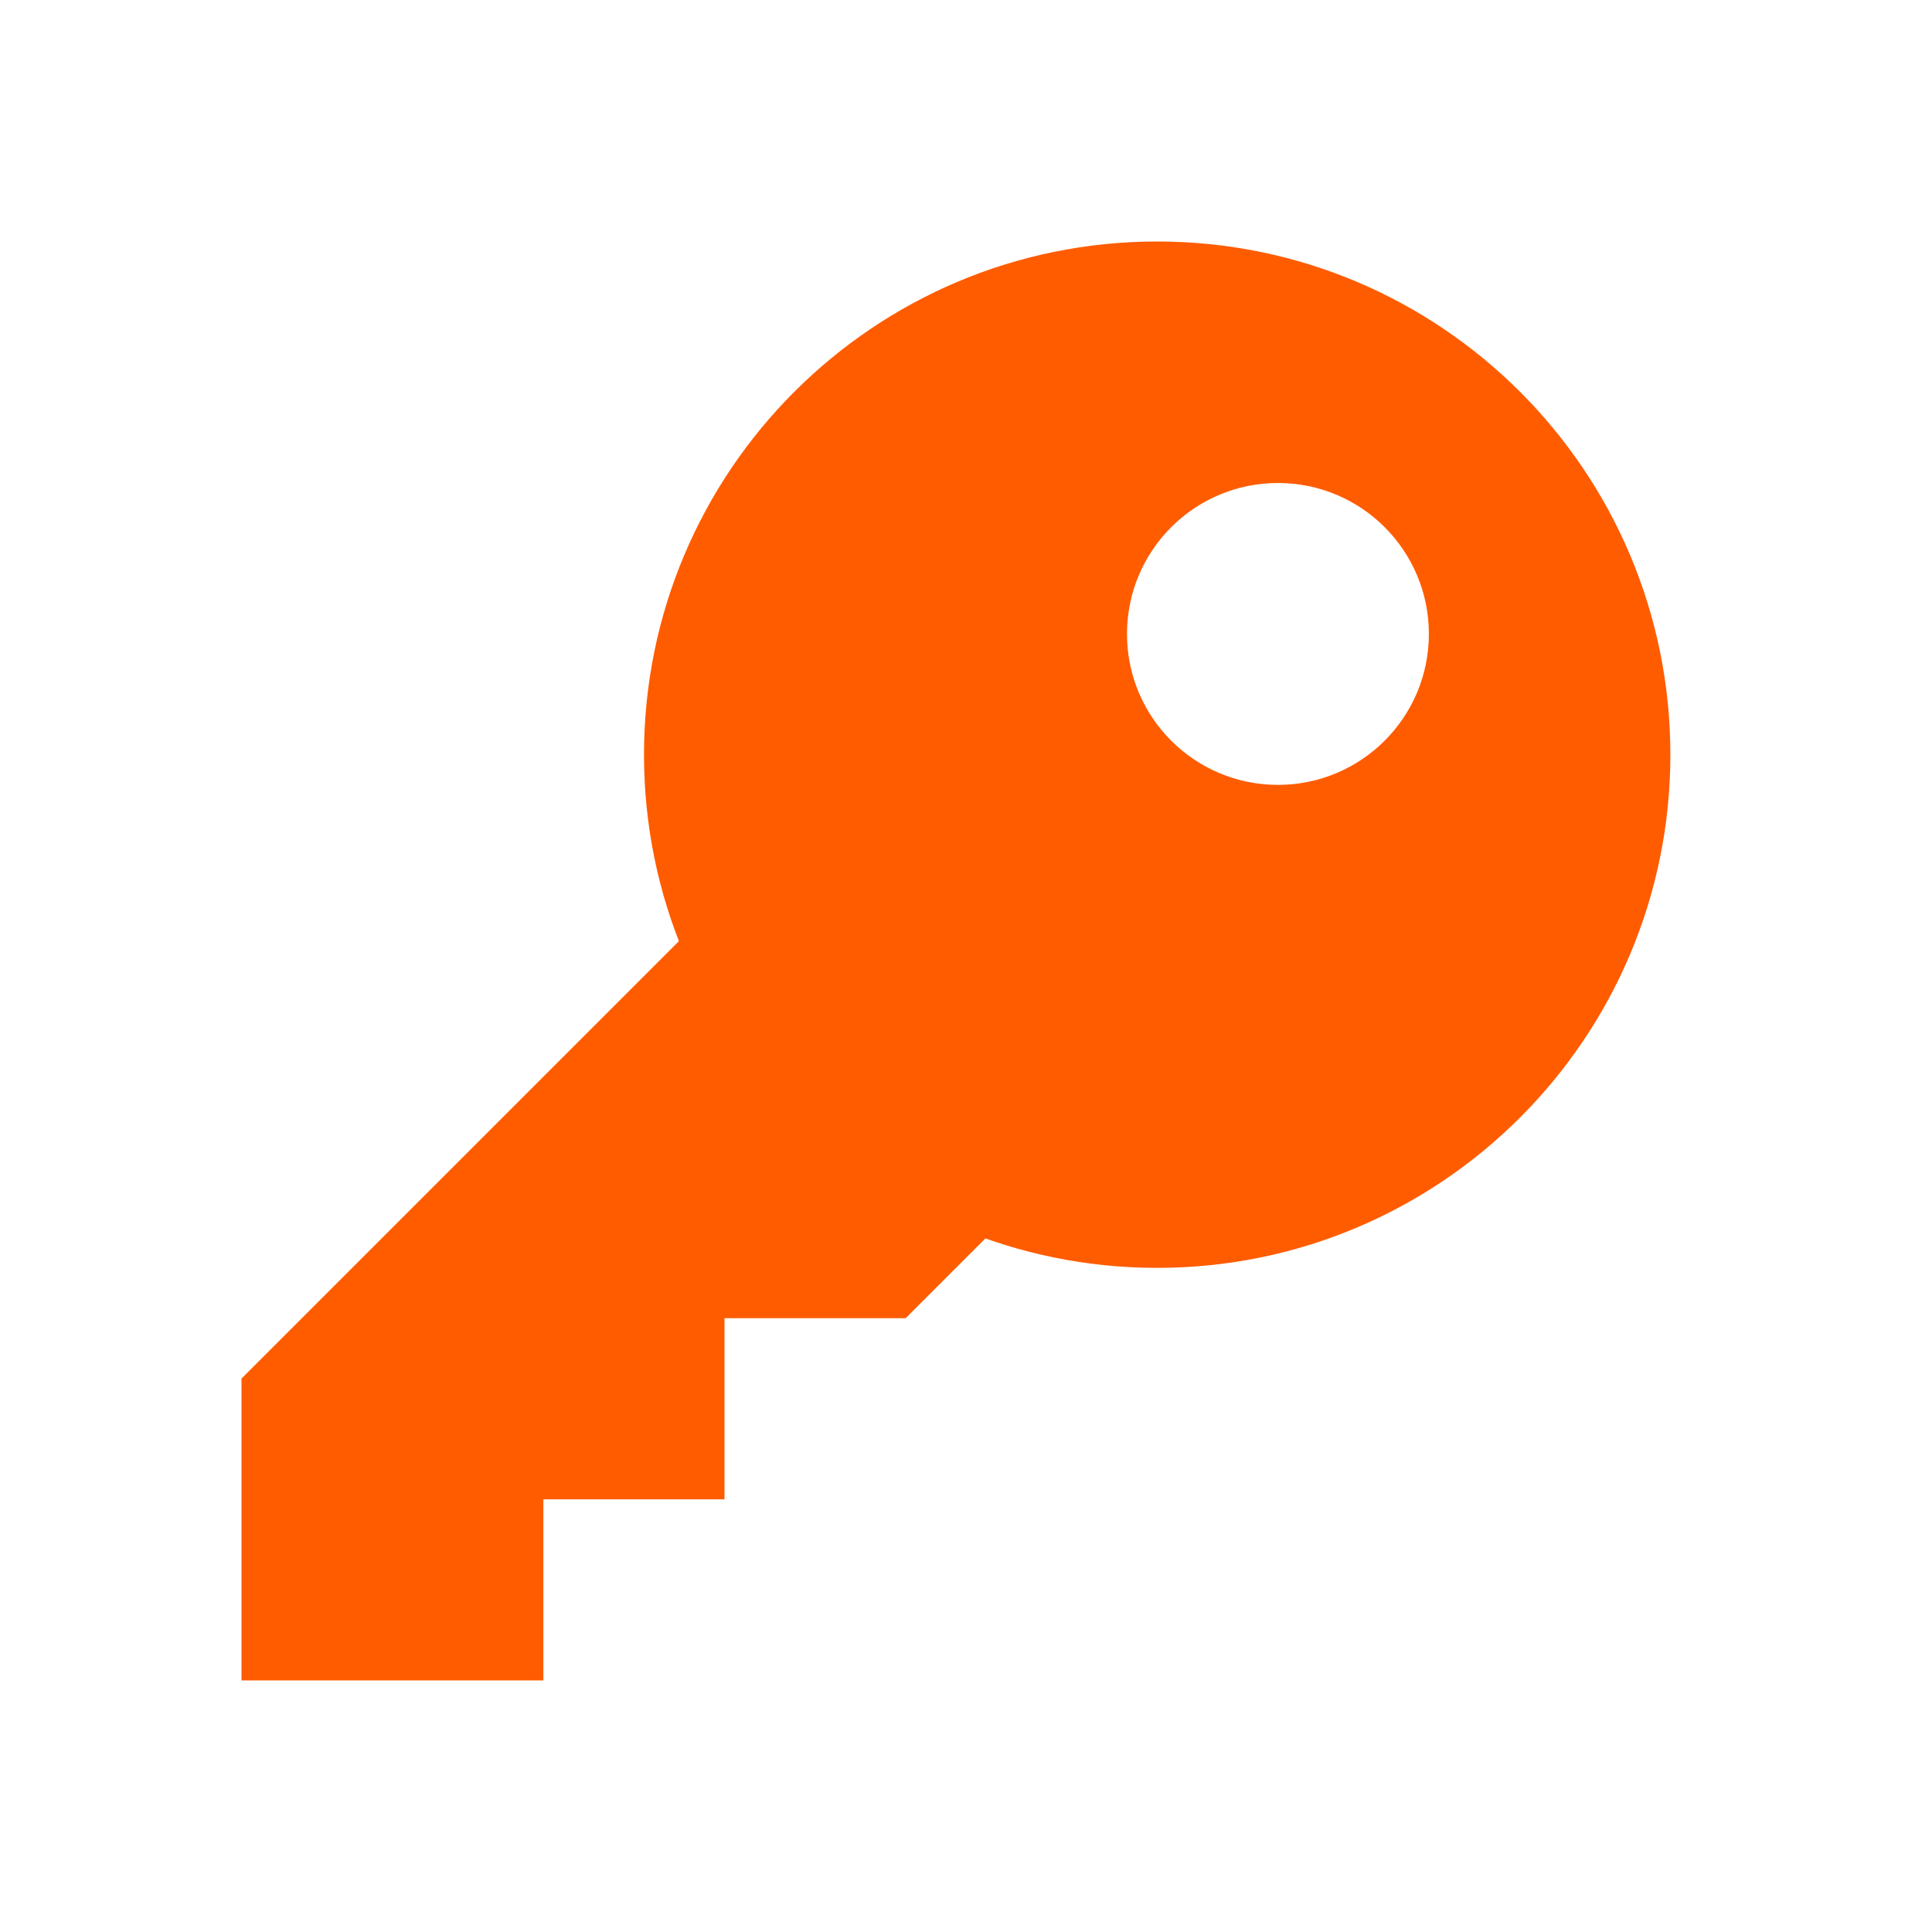 <?xml version="1.0" encoding="UTF-8"?>
<svg width="24px" height="24px" viewBox="0 0 24 24" version="1.1" xmlns="http://www.w3.org/2000/svg" xmlns:xlink="http://www.w3.org/1999/xlink">
    <!-- Generator: sketchtool 51 (57462) - http://www.bohemiancoding.com/sketch -->
    <title>151B5BCB-0F4F-4846-9823-BCE0C0B30D14</title>
    <desc>Created with sketchtool.</desc>
    <defs></defs>
    <g id="Symbols" stroke="none" stroke-width="1" fill="none" fill-rule="evenodd">
        <g id="icons-/-active-/-key" fill="#FF5C00" fill-rule="nonzero">
            <polygon id="Shape" points="14.25 13.375 10.125 10 3 17.125 3 20.875 6.75 20.875 6.75 18.625 9 18.625 9 16.375 11.25 16.375"></polygon>
            <path d="M14.375,3 C10.854,3 8,5.854 8,9.375 C8,12.896 10.854,15.75 14.375,15.75 C17.895,15.75 20.75,12.896 20.75,9.375 C20.75,5.854 17.895,3 14.375,3 Z M15.875,9.75 C14.839,9.75 14,8.911 14,7.875 C14,6.839 14.839,6 15.875,6 C16.911,6 17.75,6.839 17.75,7.875 C17.75,8.911 16.911,9.75 15.875,9.75 Z" id="Shape"></path>
        </g>
    </g>
</svg>